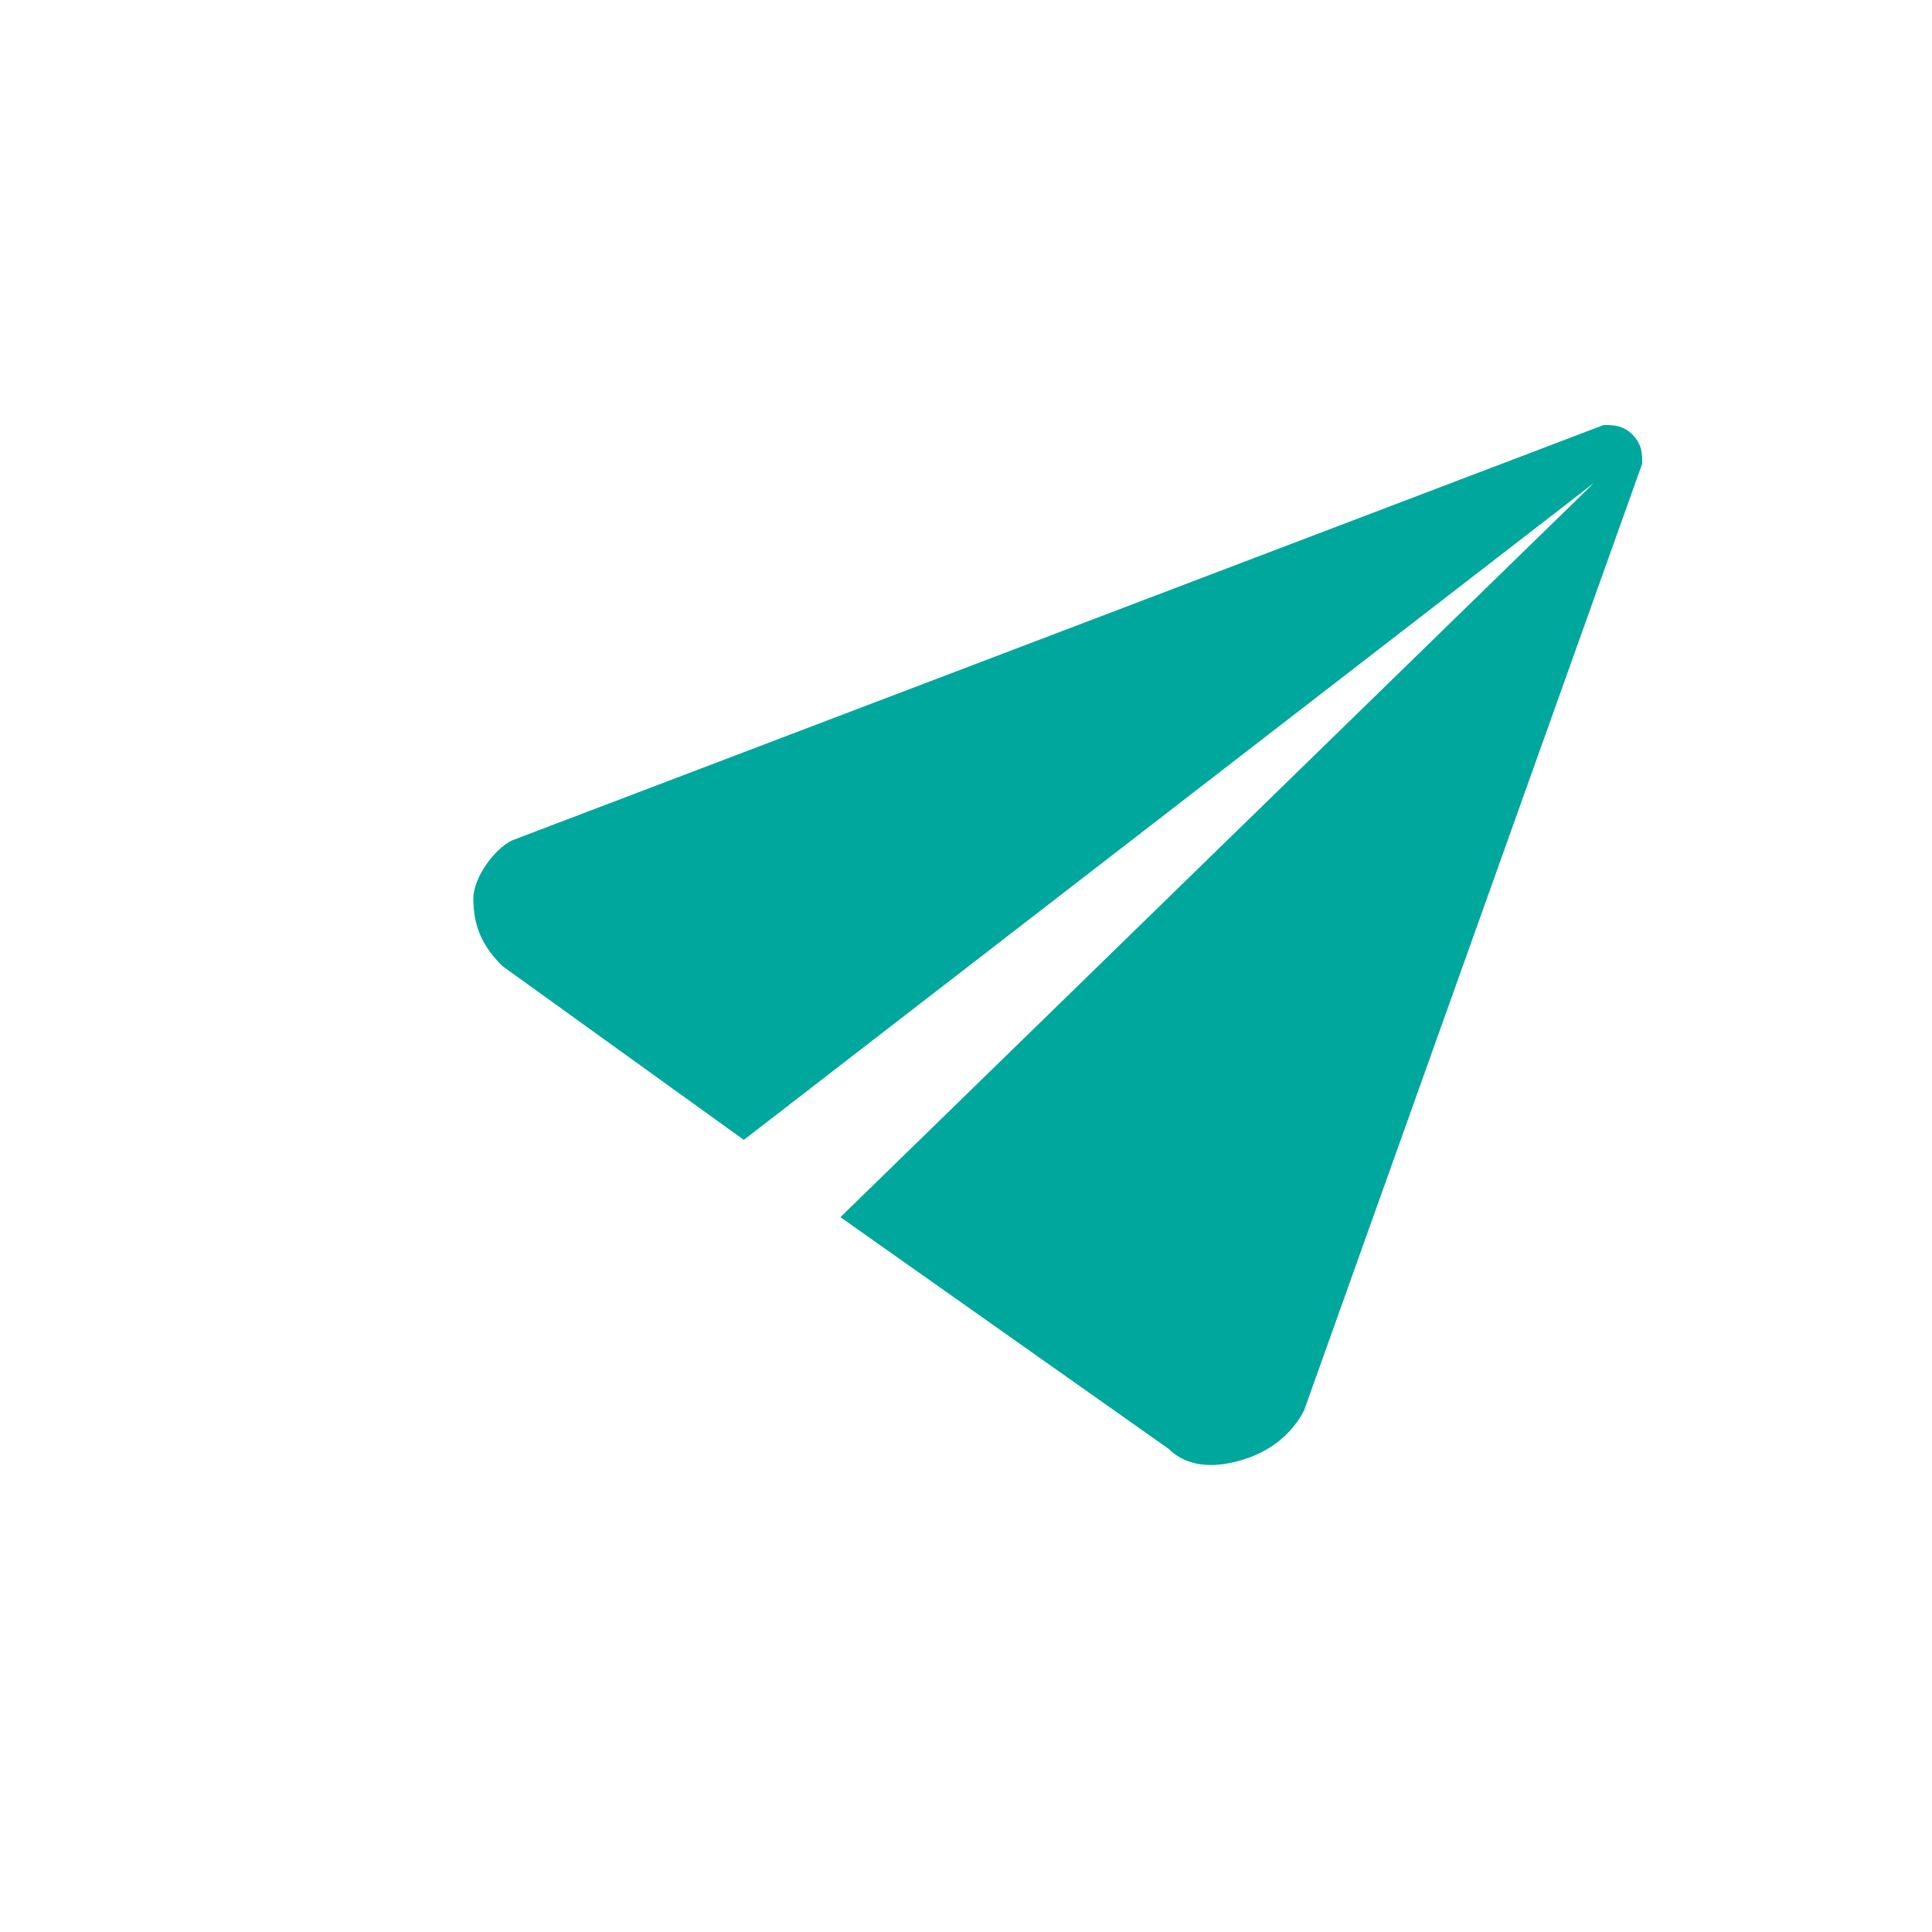 <?xml version="1.0" encoding="utf-8"?>
<!-- Generator: Adobe Illustrator 19.0.0, SVG Export Plug-In . SVG Version: 6.00 Build 0)  -->
<svg version="1.1" id="Layer_1" xmlns="http://www.w3.org/2000/svg" xmlns:xlink="http://www.w3.org/1999/xlink" x="0px" y="0px"
	 viewBox="0 0 20 20" style="enable-background:new 0 0 20 20;" xml:space="preserve">
<style type="text/css">
	.st0{fill:#00A79D;}
</style>
<path id="XMLID_4_" class="st0" d="M5.3,8.7C5.1,8.8,4.9,9.1,4.9,9.3c0,0.3,0.1,0.5,0.3,0.7l2.5,1.8L16.5,5l-7.8,7.6l3.4,2.4
	c0.2,0.2,0.5,0.2,0.8,0.1c0.3-0.1,0.5-0.3,0.6-0.5L17,4.8c0-0.1,0-0.2-0.1-0.3c-0.1-0.1-0.2-0.1-0.3-0.1L5.3,8.7z M5.3,8.7"/>
</svg>
